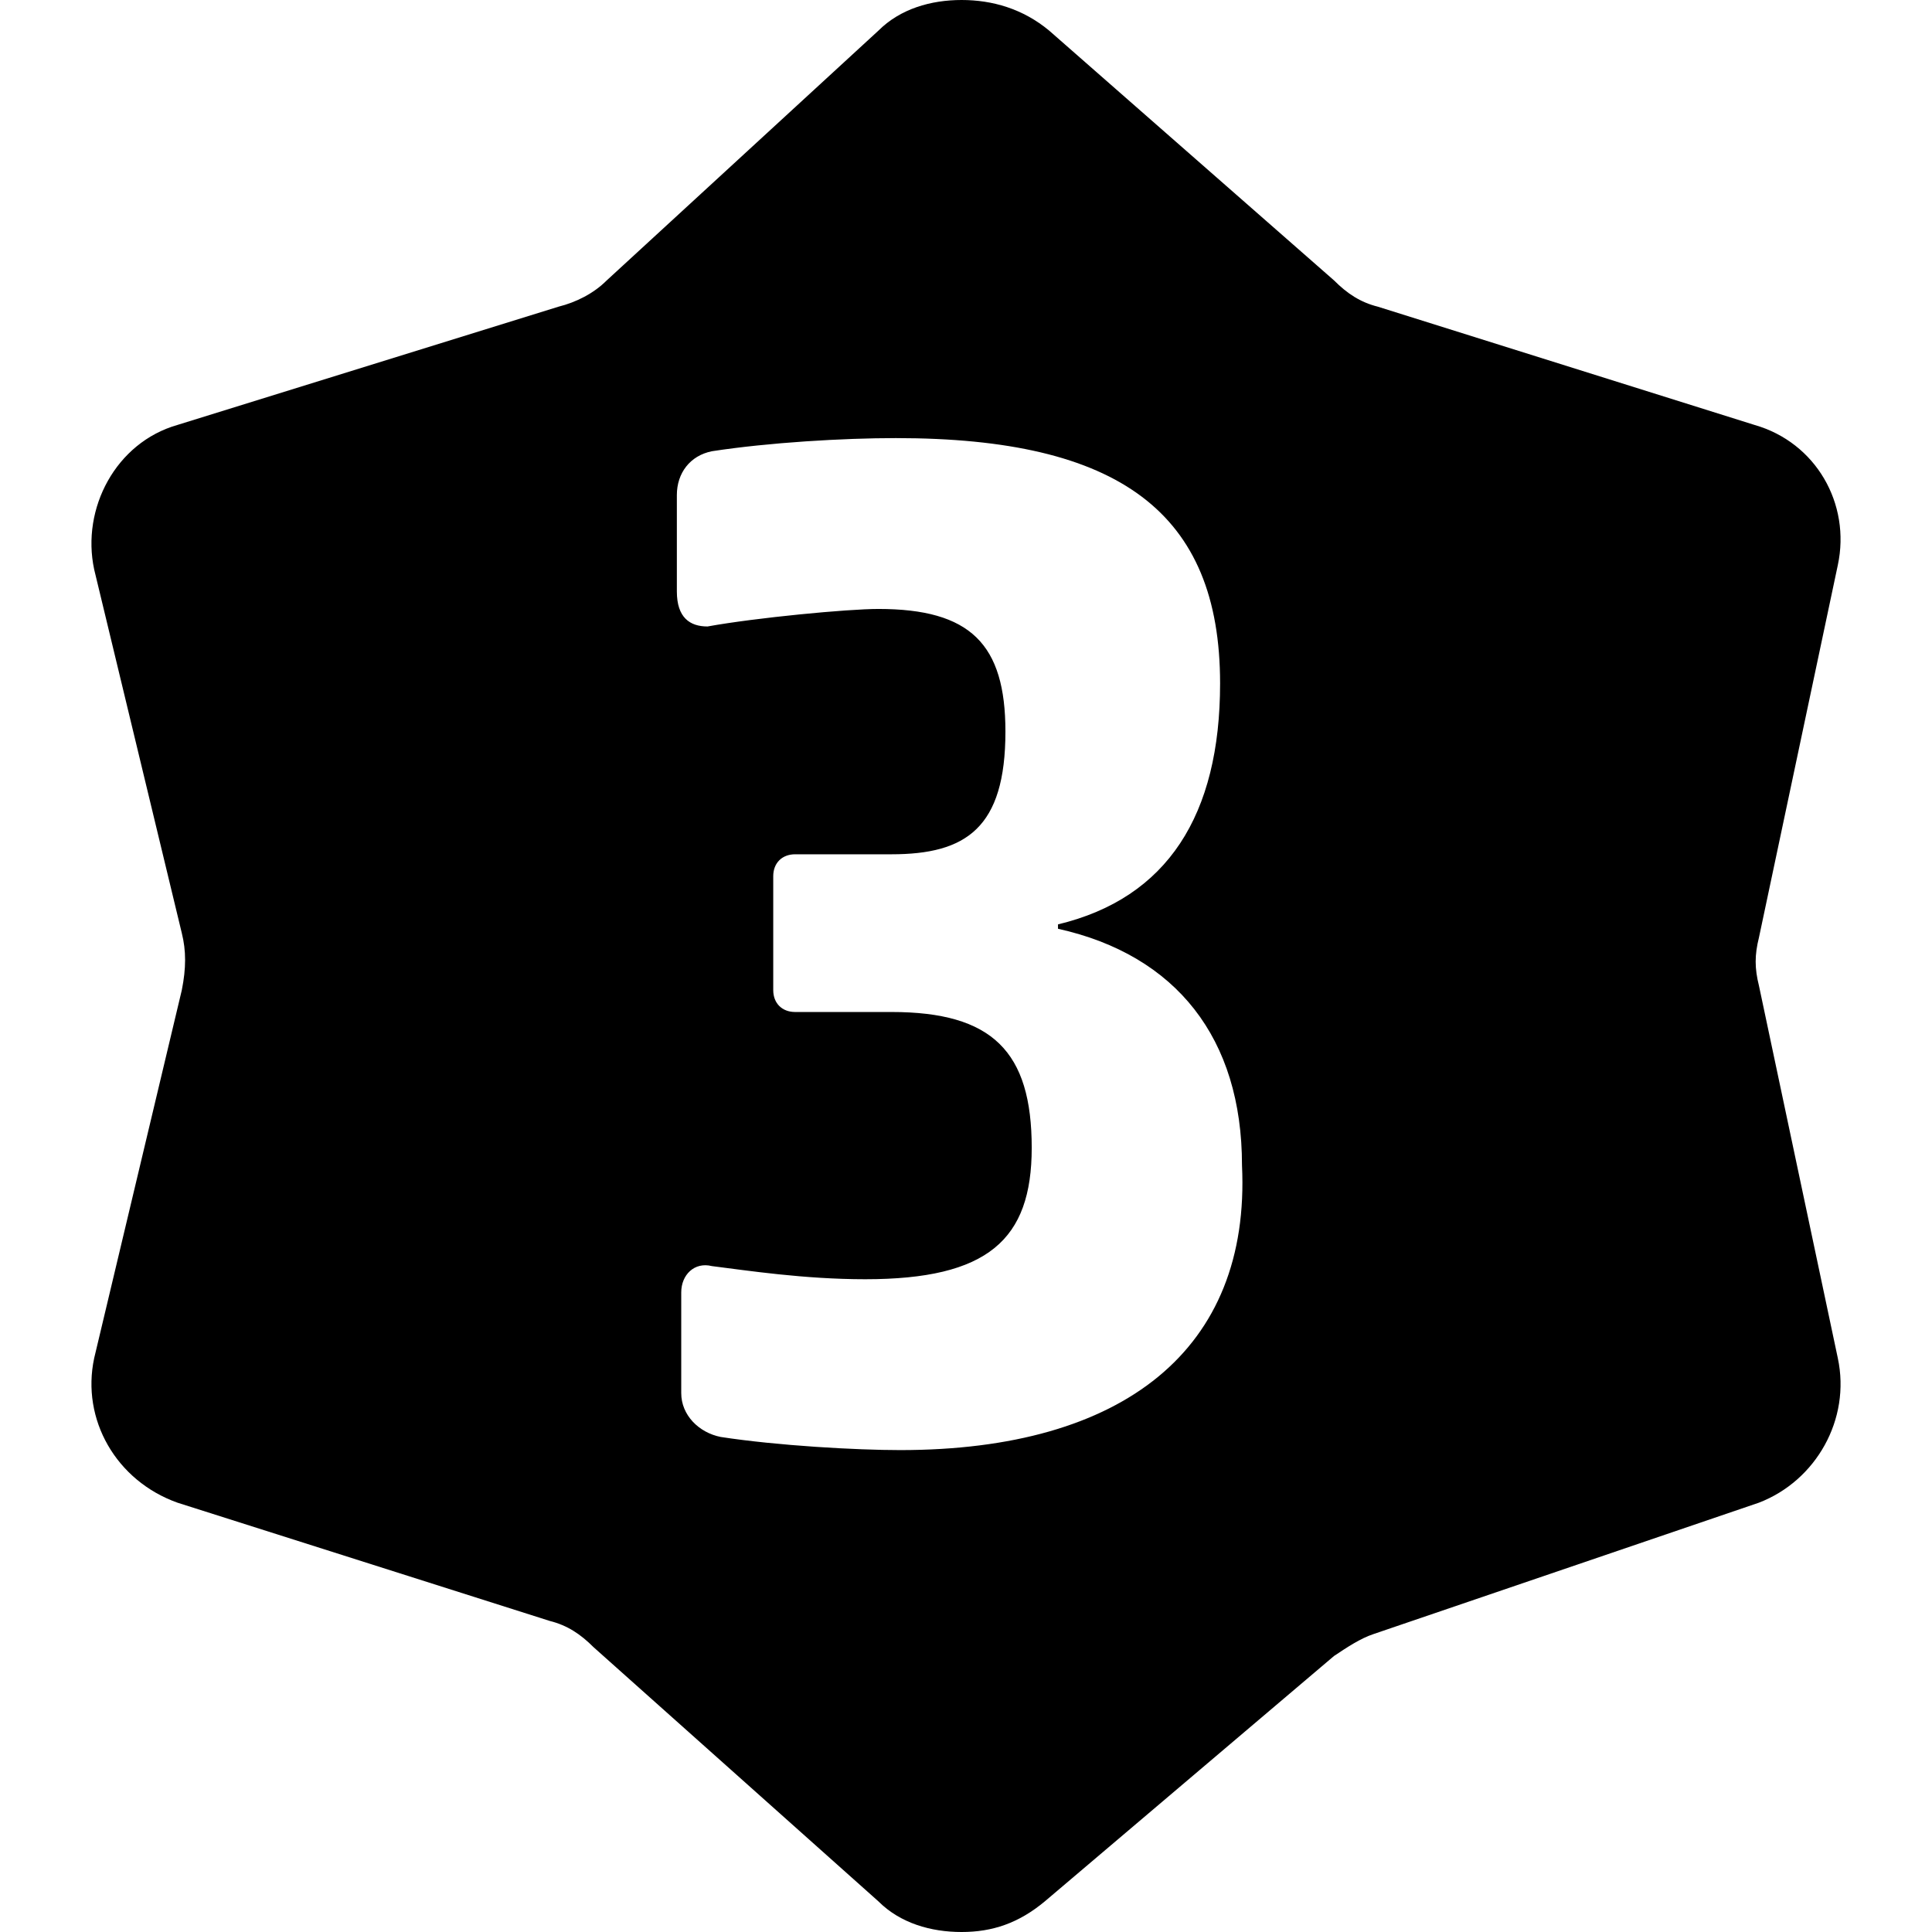 <?xml version="1.0" standalone="no"?><!DOCTYPE svg PUBLIC "-//W3C//DTD SVG 1.1//EN" "http://www.w3.org/Graphics/SVG/1.1/DTD/svg11.dtd"><svg t="1714839688132" class="icon" viewBox="0 0 1024 1024" version="1.1" xmlns="http://www.w3.org/2000/svg" p-id="42712" xmlns:xlink="http://www.w3.org/1999/xlink" width="256" height="256"><path d="M974.077 719.819l-41.796-197.37c-2.322-9.288-2.322-16.254 0-25.542l41.796-197.37c6.966-32.508-11.61-65.016-44.118-74.304L730.268 162.54c-9.288-2.322-16.254-6.966-23.22-13.932L556.118 16.254c-13.932-11.61-30.186-16.254-46.44-16.254s-32.508 4.644-44.118 16.254l-143.964 132.354c-6.966 6.966-16.254 11.61-25.542 13.932L94.041 225.234c-32.508 9.288-51.084 44.118-44.118 76.626l46.44 192.726c2.322 9.288 2.322 18.576 0 30.186l-46.44 195.048c-6.966 32.508 11.61 65.016 44.118 76.626l197.37 62.694c9.288 2.322 16.254 6.966 23.22 13.932l150.93 134.676c11.61 11.61 27.864 16.254 44.118 16.254s30.186-4.644 44.118-16.254l153.252-130.032c6.966-4.644 13.932-9.288 20.898-11.61l204.336-69.66c30.186-11.61 48.762-44.118 41.796-76.626z m-496.907 48.762c-23.22 0-65.016-2.322-95.202-6.966-11.61-2.322-20.898-11.61-20.898-23.22v-53.406c0-9.288 6.966-16.254 16.254-13.932 18.576 2.322 48.762 6.966 81.27 6.966 65.016 0 88.236-20.898 88.236-69.66 0-51.084-20.898-71.982-74.304-71.982h-51.084c-6.966 0-11.61-4.644-11.61-11.61V464.399c0-6.966 4.644-11.61 11.61-11.61h51.084c39.474 0 60.372-13.932 60.372-65.016 0-46.44-18.576-65.016-67.338-65.016-16.254 0-65.016 4.644-90.558 9.288-9.288 0-16.254-4.644-16.254-18.576v-51.084c0-11.61 6.966-20.898 18.576-23.22 30.186-4.644 69.66-6.966 97.524-6.966 118.422 0 171.828 39.474 171.828 130.032 0 69.66-27.864 113.778-85.914 127.71v2.322c62.694 13.932 97.524 58.05 97.524 125.388 4.644 97.524-62.694 150.93-181.116 150.93z" p-id="42713"></path></svg>